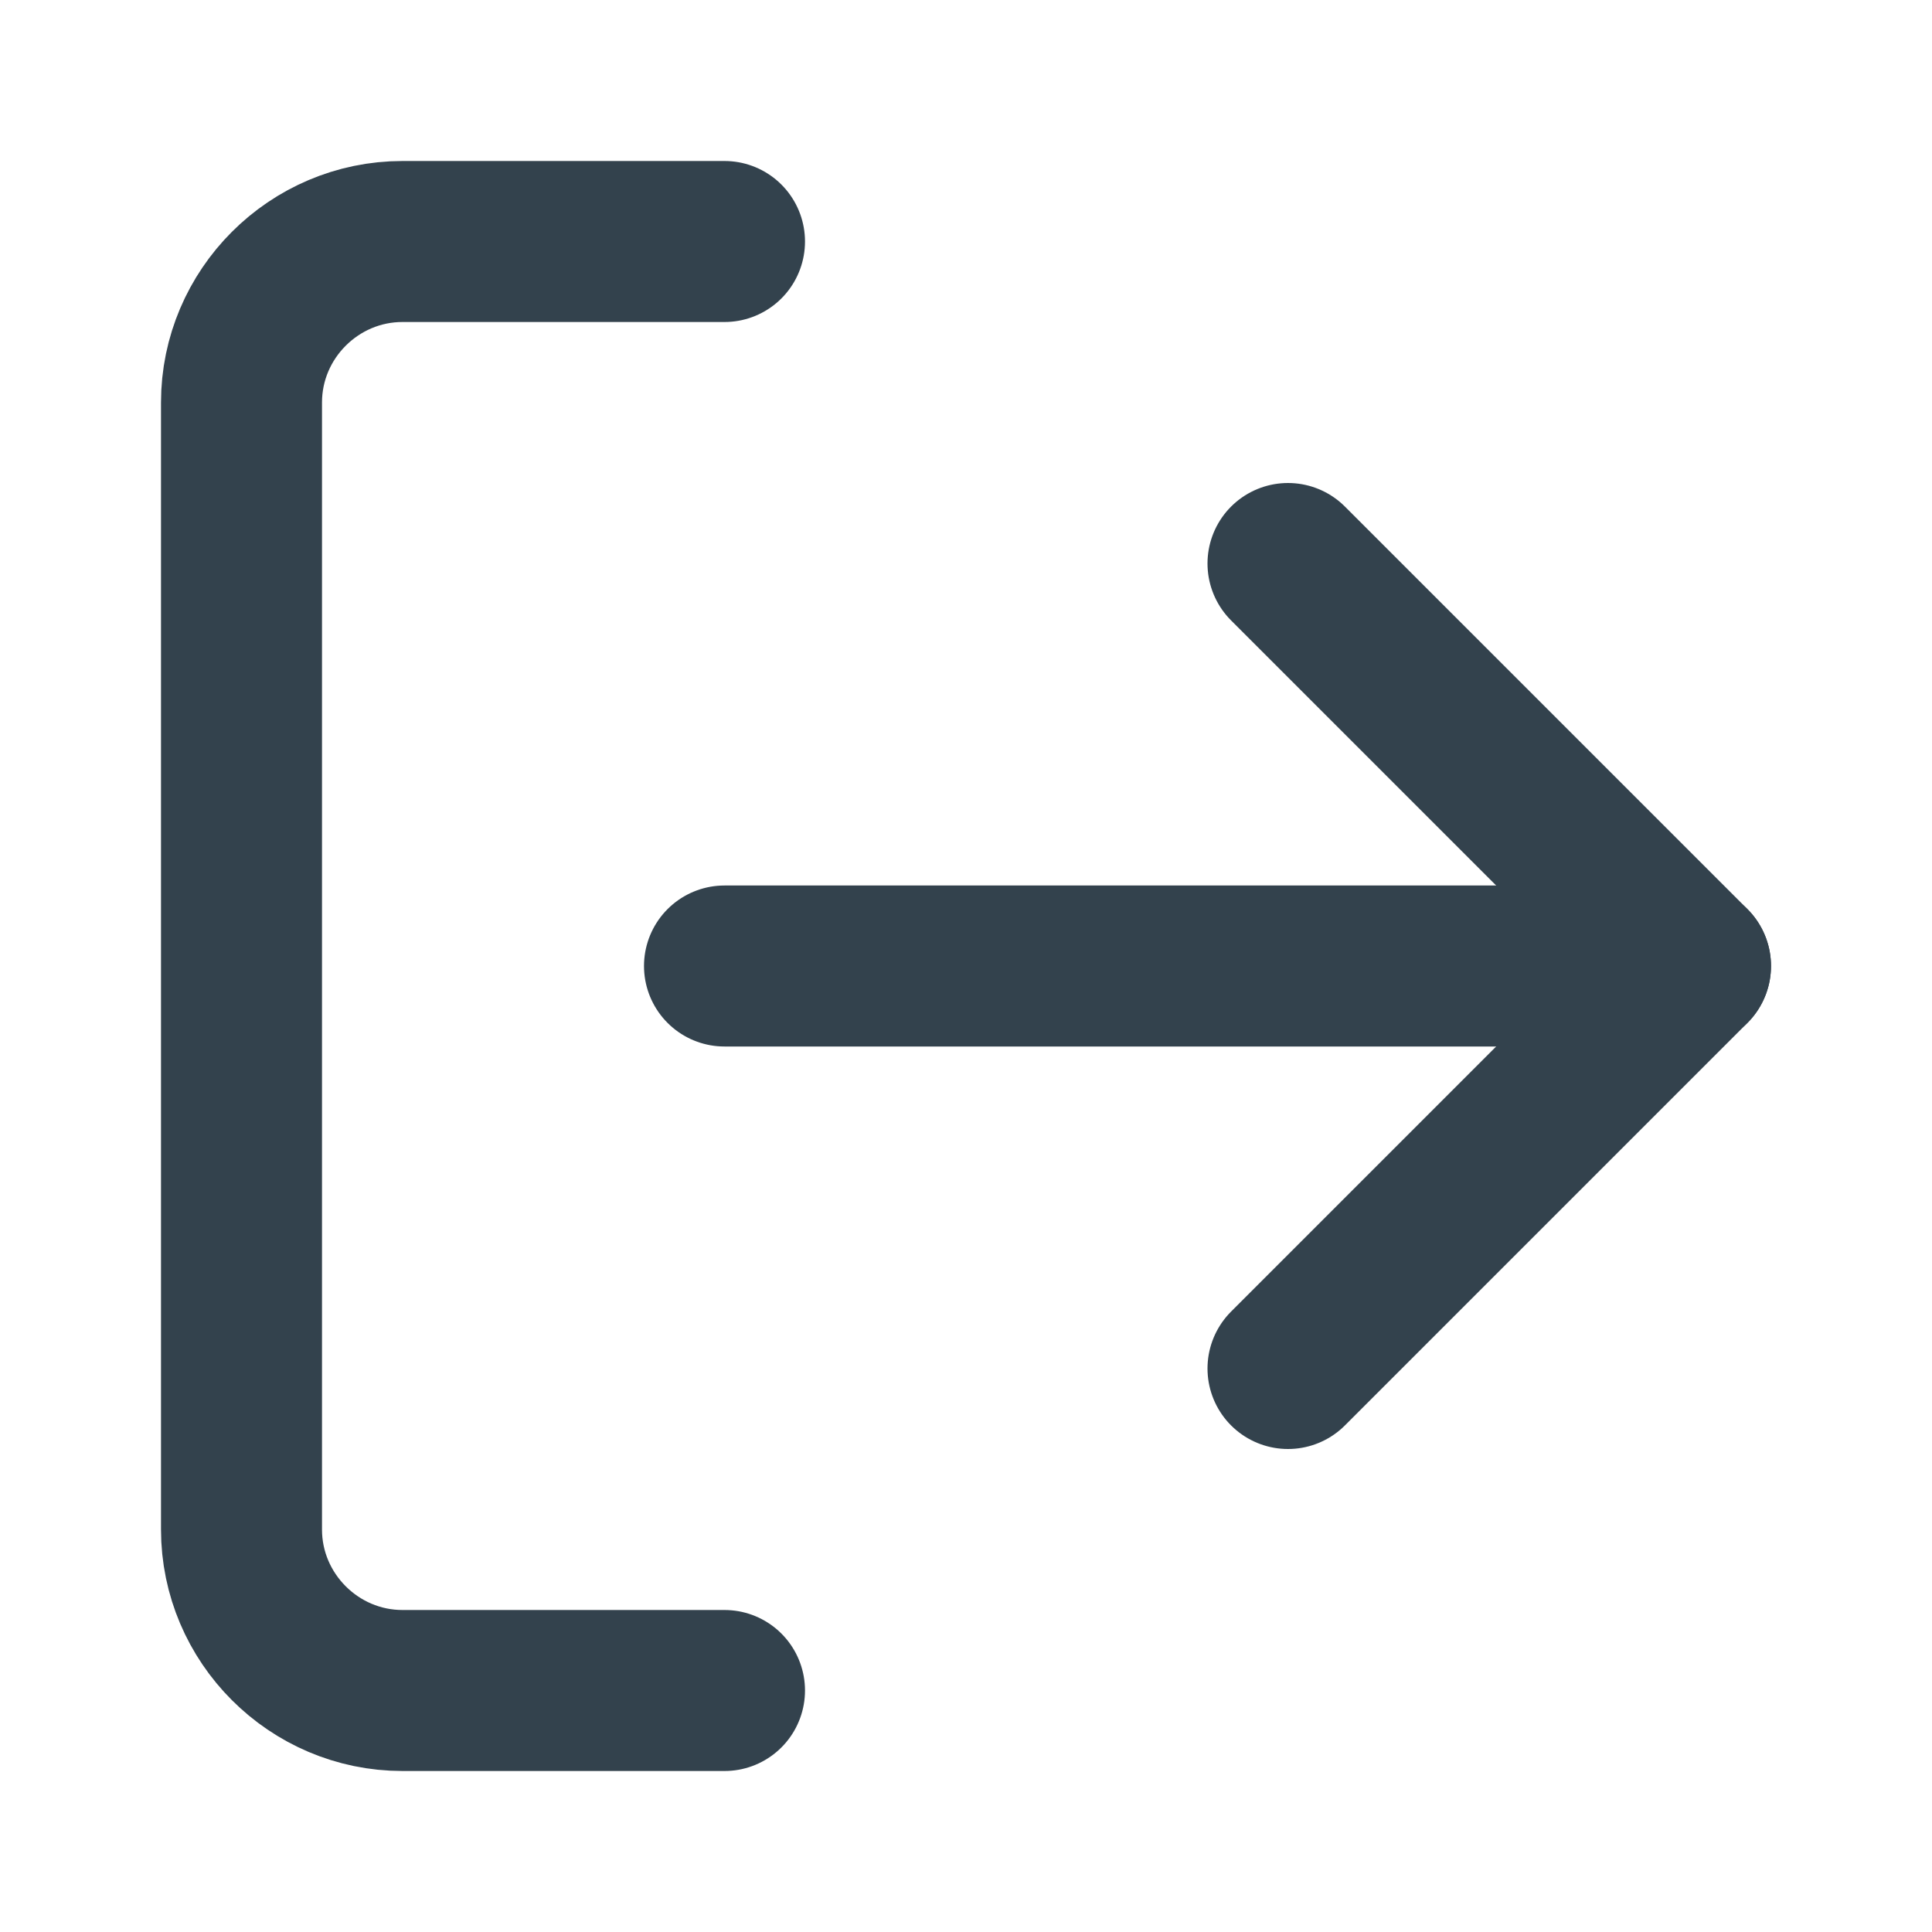 <?xml version="1.0" encoding="utf-8"?>
<!-- Generator: Adobe Illustrator 22.0.1, SVG Export Plug-In . SVG Version: 6.00 Build 0)  -->
<svg version="1.1" id="Layer_1" xmlns="http://www.w3.org/2000/svg" xmlns:xlink="http://www.w3.org/1999/xlink" x="0px" y="0px"
	 viewBox="0 0 24 24" style="enable-background:new 0 0 24 24;" xml:space="preserve">
<style type="text/css">
	.st0{fill:none;stroke:#33424D;stroke-width:2;stroke-linecap:round;stroke-linejoin:round;}
</style>
<path class="st0" d="M9,21H5c-1.1,0-2-0.9-2-2V5c0-1.1,0.9-2,2-2h4"/>
<polyline class="st0" points="16,17 21,12 16,7 "/>
<line class="st0" x1="21" y1="12" x2="9" y2="12"/>
</svg>
